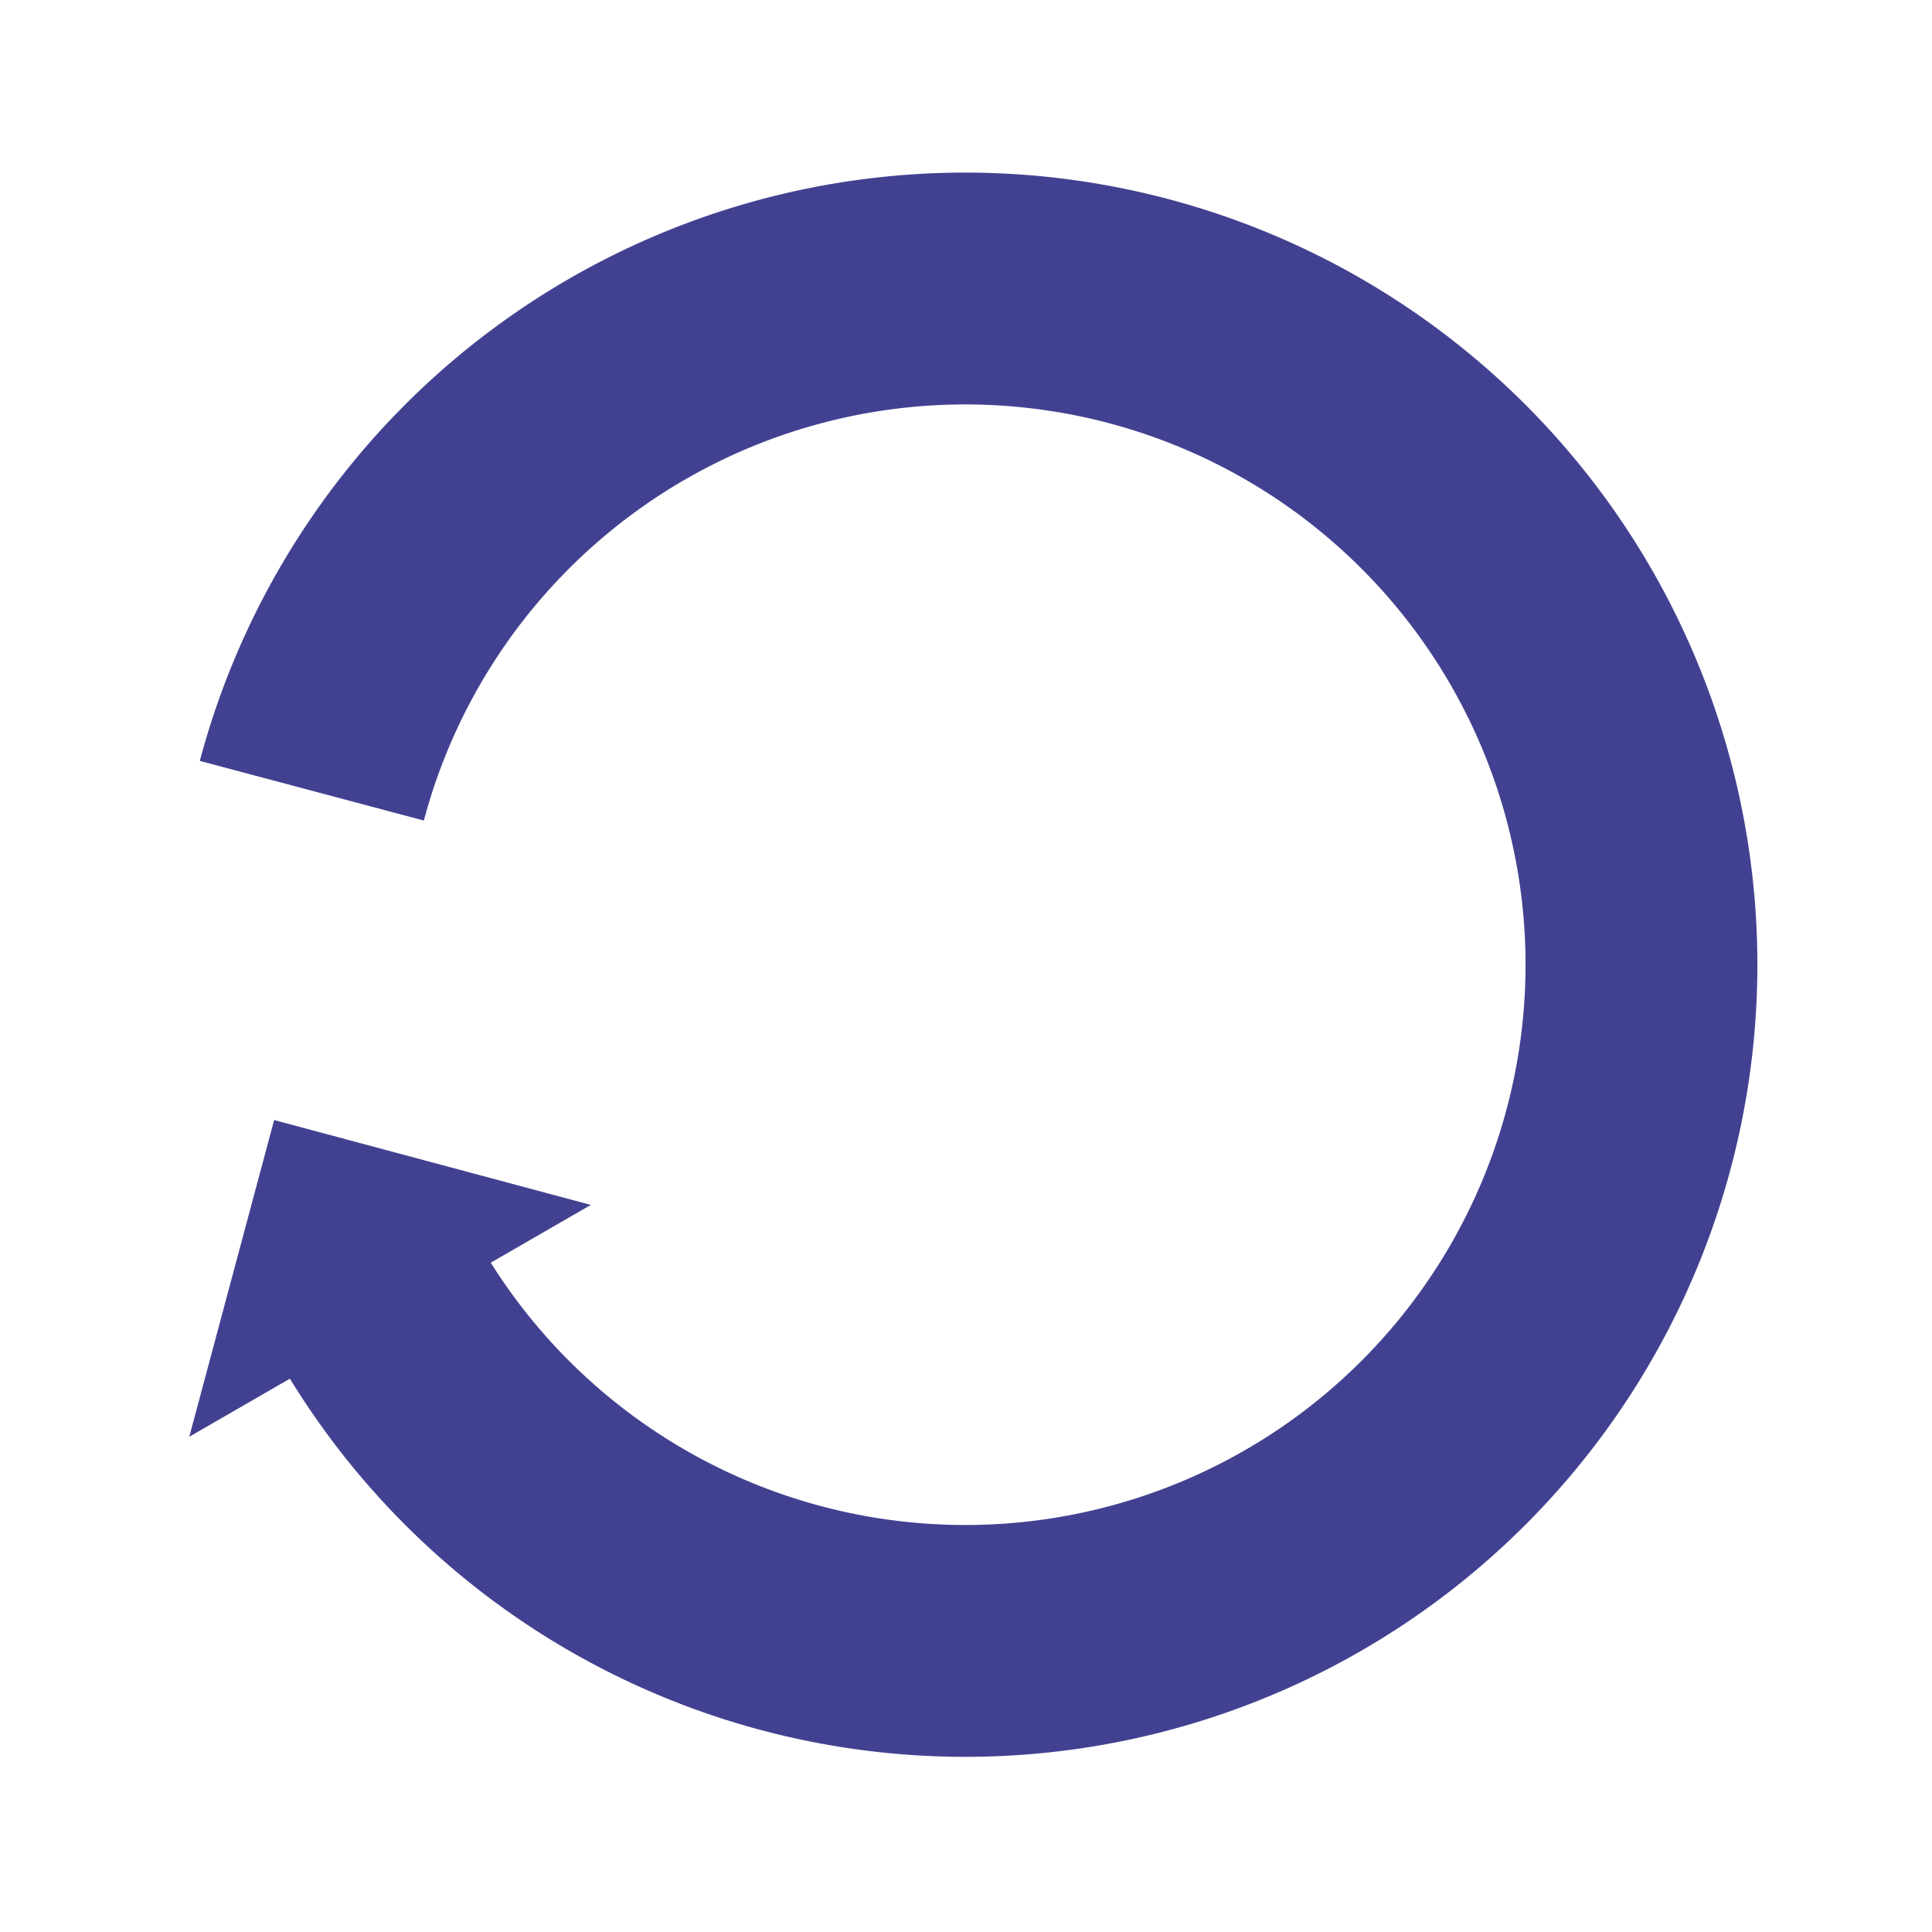 <svg width="100px" height="100px" xmlns="http://www.w3.org/2000/svg" viewBox="0 0 100 100" preserveAspectRatio="xMidYMid" class="lds-reload" style="animation-play-state: running; animation-delay: 0s; background: none;">
    <g transform="rotate(240 50 50)" style="animation-play-state: running; animation-delay: 0s;">
      <path d="M50 15A35 35 0 1 0 74.787 25.213" fill="none" ng-attr-stroke="{{config.color}}" ng-attr-stroke-width="{{config.width}}" stroke="#424191" stroke-width="12" style="animation-play-state: running; animation-delay: 0s;"></path>
      <path ng-attr-d="{{config.darrow}}" ng-attr-fill="{{config.color}}" d="M49 3L49 27L61 15L49 3" fill="#424191" style="animation-play-state: running; animation-delay: 0s;"></path>
      <animateTransform attributeName="transform" type="rotate" calcMode="linear" values="0 50 50;360 50 50" keyTimes="0;1" dur="1s" begin="0s" repeatCount="indefinite" style="animation-play-state: running; animation-delay: 0s;"></animateTransform>
    </g>
  </svg>